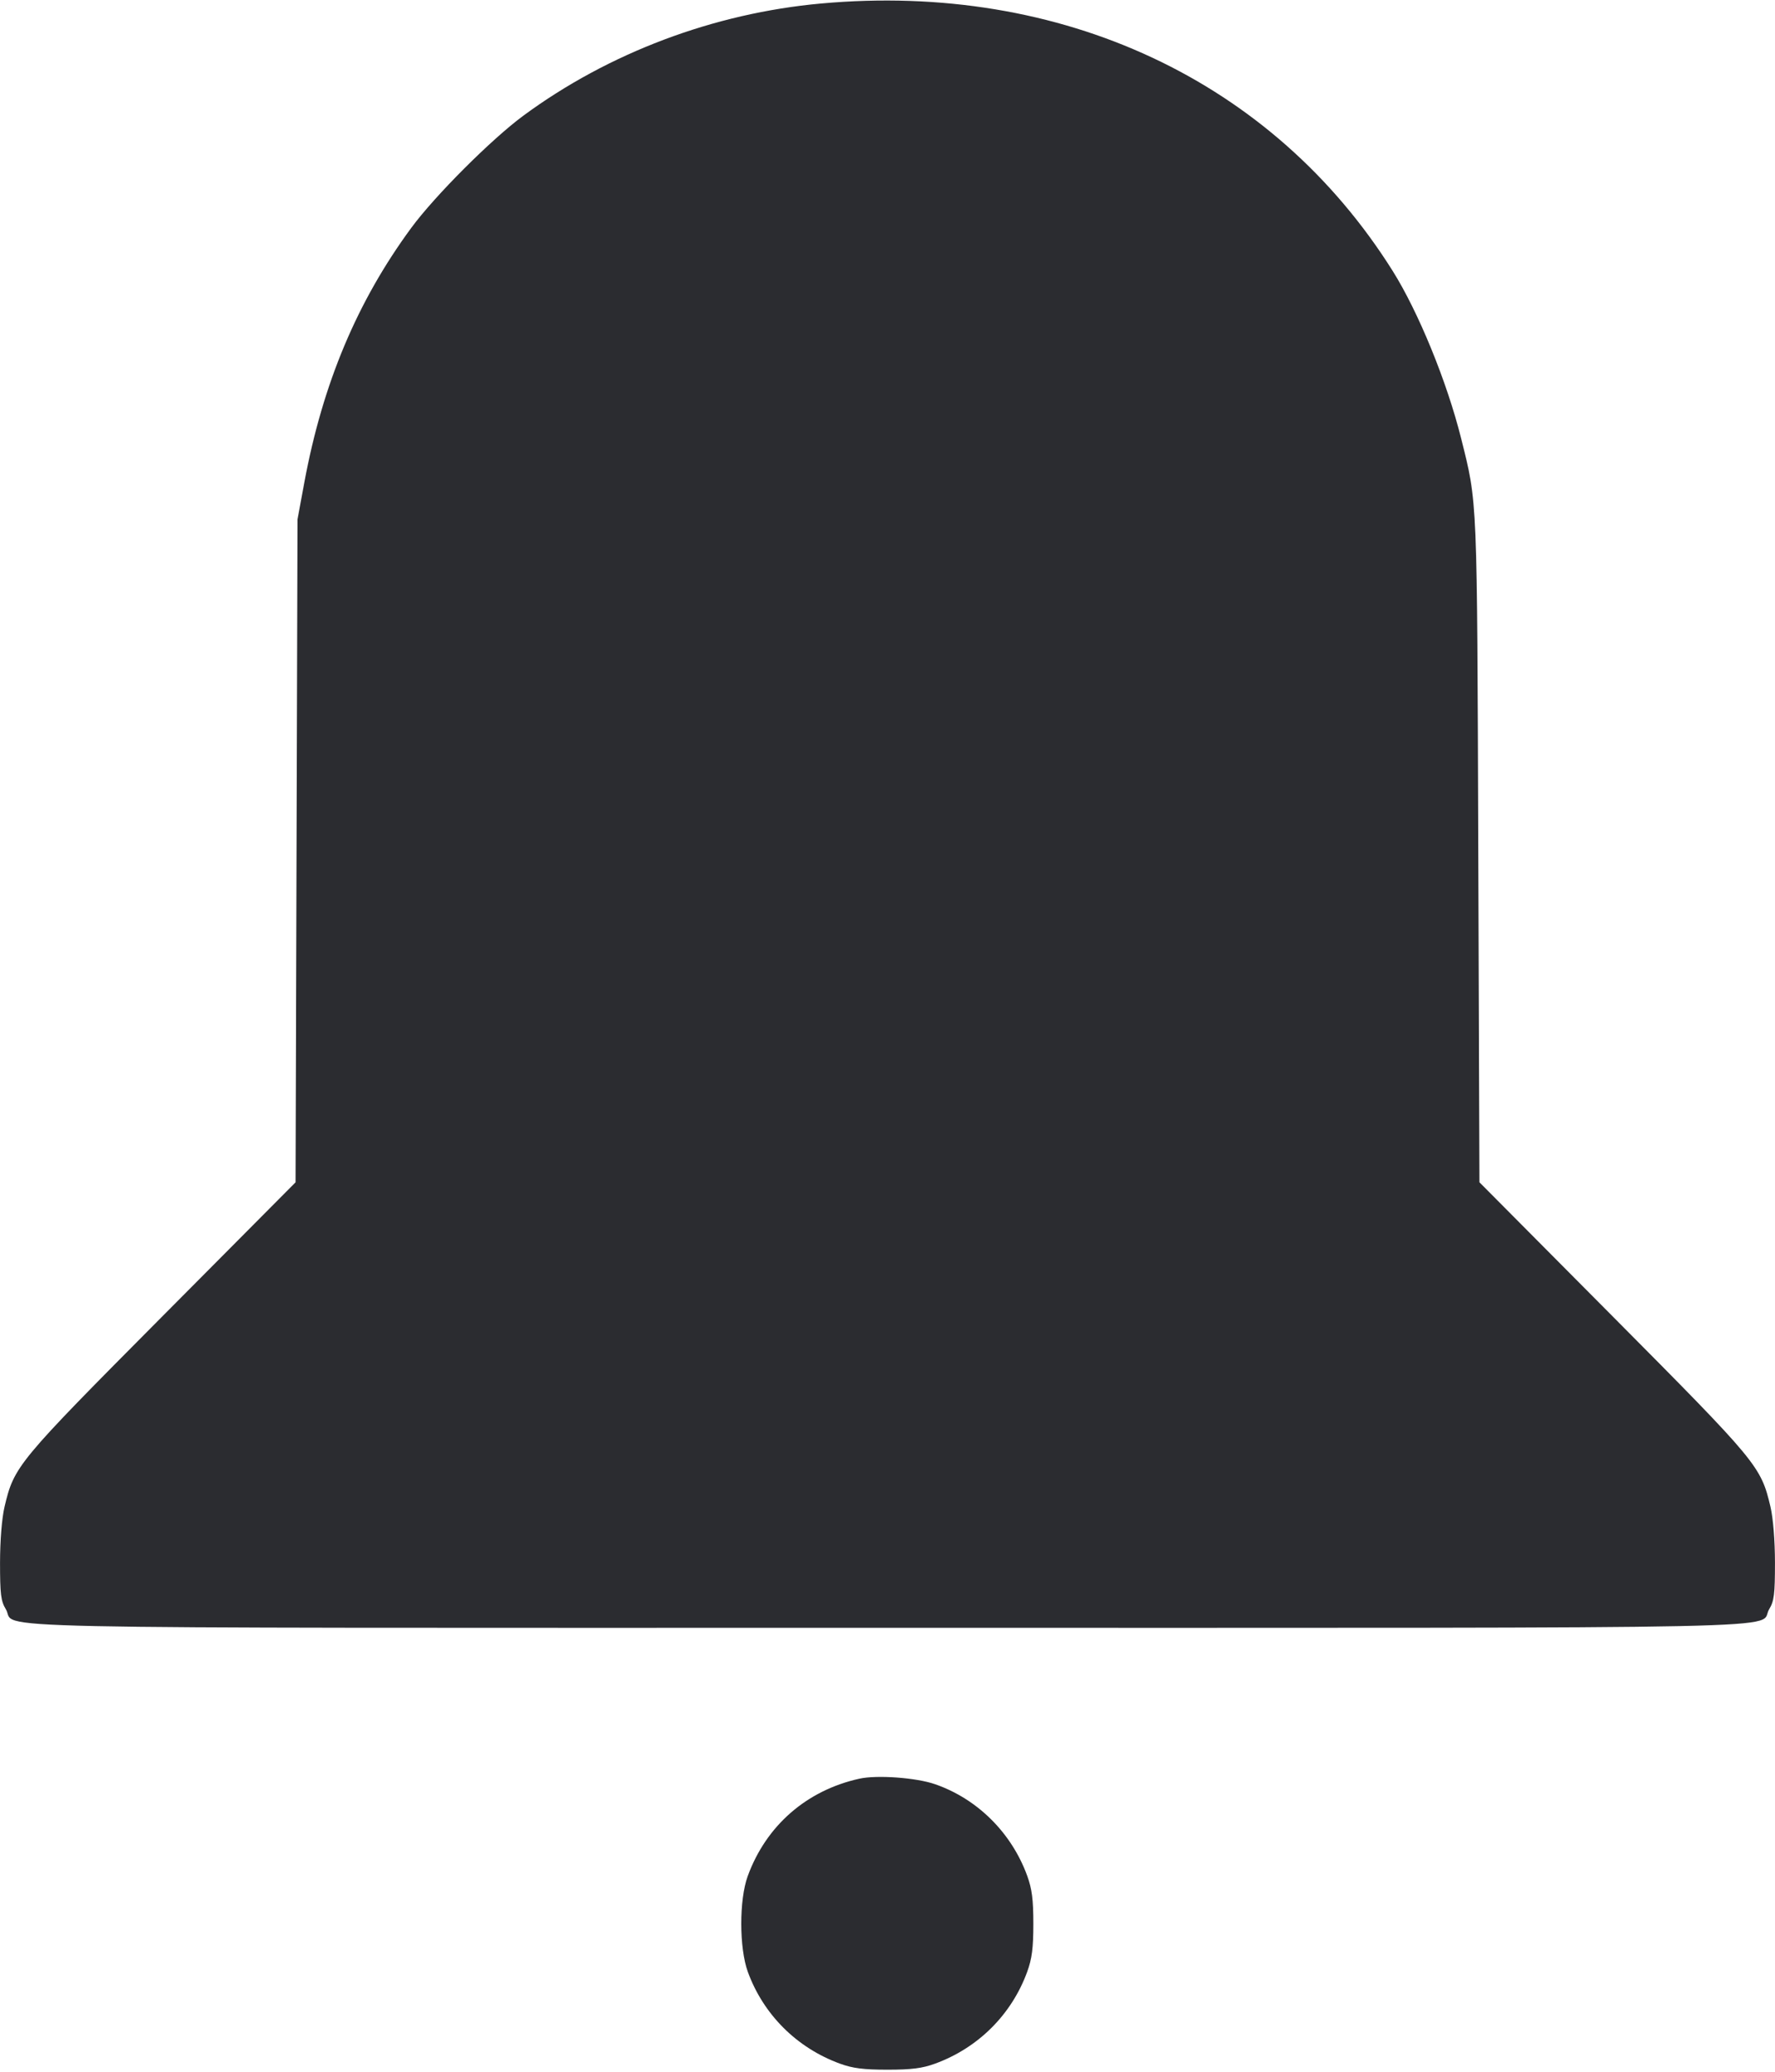 <svg width="48" height="56" viewBox="0 0 48 56" fill="none" xmlns="http://www.w3.org/2000/svg"><path d="M22.200 0.095 C 19.301 0.358,16.458 1.429,14.154 3.126 C 13.288 3.764,11.763 5.289,11.124 6.156 C 9.660 8.145,8.727 10.363,8.230 13.040 L 8.045 14.040 8.019 22.999 L 7.993 31.958 4.373 35.599 C 0.465 39.530,0.382 39.630,0.123 40.727 C 0.050 41.040,0.002 41.631,0.001 42.240 C 0.001 43.092,0.024 43.278,0.157 43.496 C 0.492 44.045,-1.650 44.000,24.000 44.000 C 49.650 44.000,47.508 44.045,47.843 43.496 C 47.976 43.278,47.999 43.092,47.999 42.240 C 47.998 41.631,47.950 41.040,47.877 40.727 C 47.619 39.633,47.533 39.529,43.626 35.598 L 40.007 31.957 39.976 22.998 C 39.944 13.340,39.956 13.625,39.513 11.853 C 39.130 10.320,38.357 8.430,37.659 7.320 C 34.425 2.176,28.708 -0.496,22.200 0.095 M23.240 48.078 C 21.811 48.394,20.718 49.347,20.220 50.712 C 19.986 51.351,19.988 52.654,20.223 53.300 C 20.645 54.455,21.548 55.355,22.712 55.780 C 23.057 55.907,23.353 55.944,24.000 55.944 C 24.647 55.944,24.943 55.907,25.288 55.780 C 26.452 55.355,27.355 54.455,27.777 53.300 C 27.907 52.942,27.944 52.654,27.944 52.000 C 27.944 51.346,27.907 51.058,27.777 50.700 C 27.353 49.540,26.432 48.625,25.288 48.228 C 24.778 48.050,23.715 47.973,23.240 48.078 " fill="#2B2C30" stroke="none" fill-rule="evenodd"></path></svg>